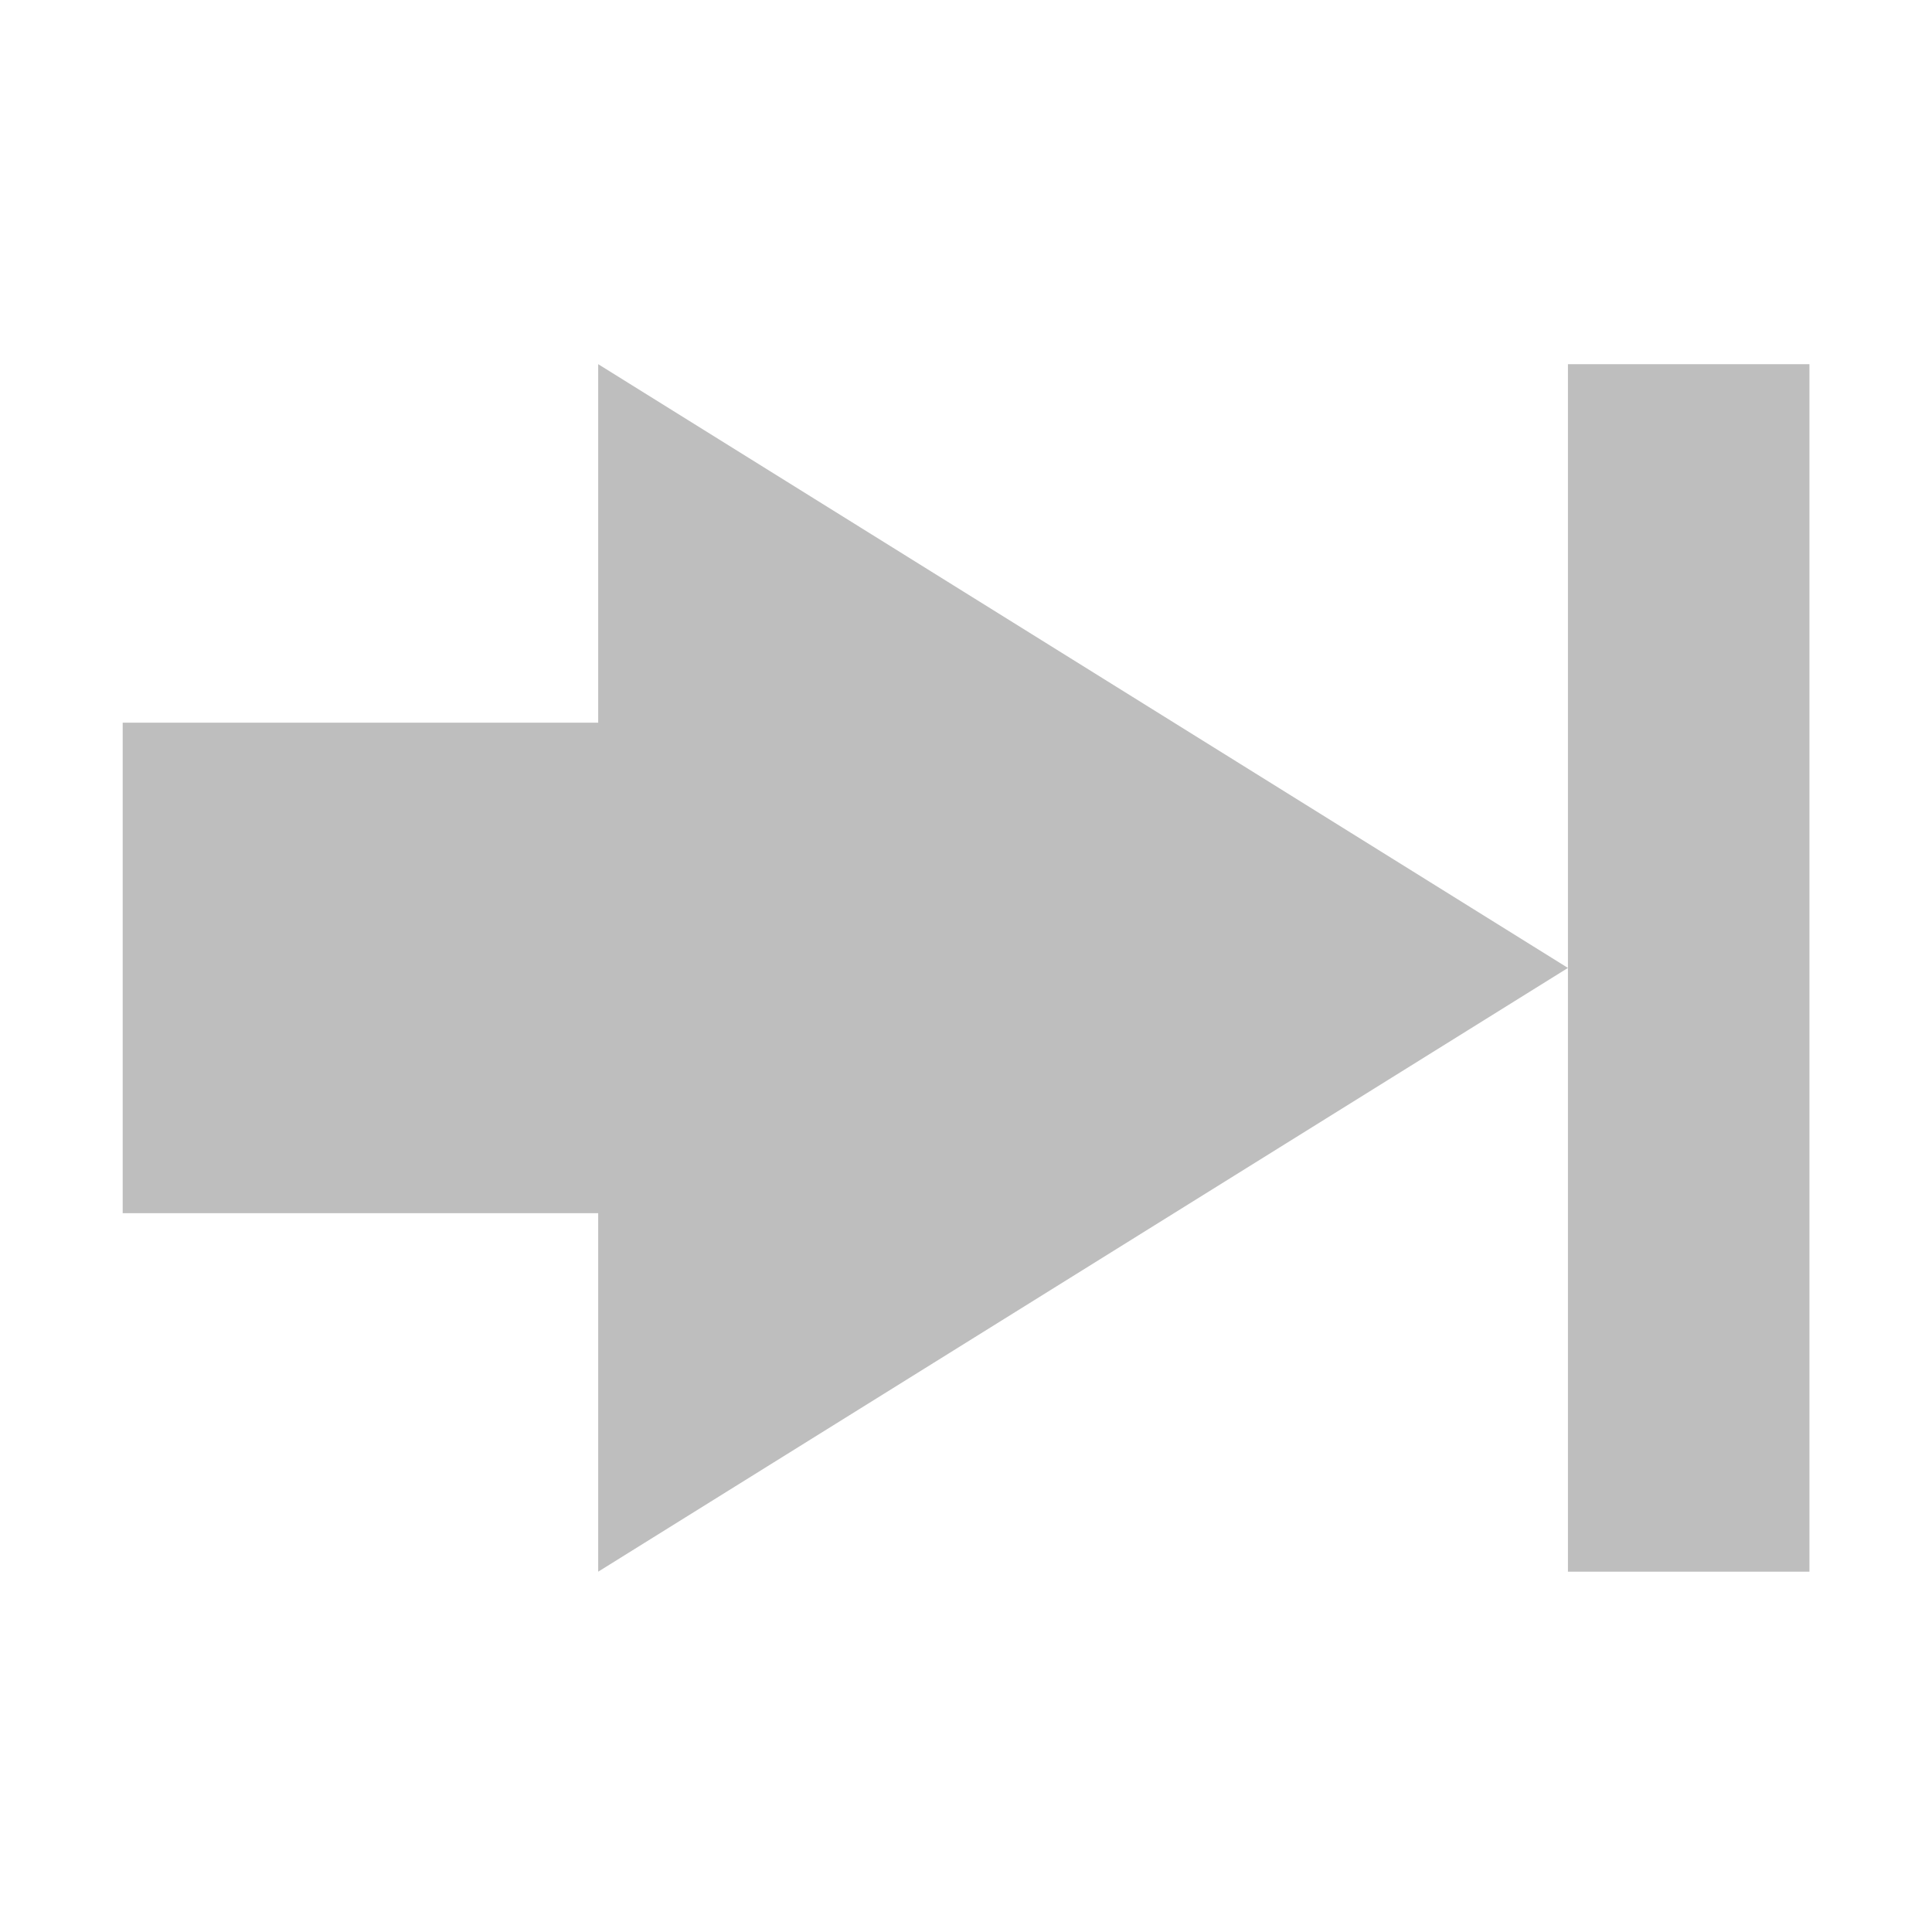 <?xml version="1.0" encoding="UTF-8" standalone="no"?>
<!-- Created with Inkscape (http://www.inkscape.org/) -->

<svg
   xmlns:dc="http://purl.org/dc/elements/1.1/"
   xmlns:cc="http://creativecommons.org/ns#"
   xmlns:rdf="http://www.w3.org/1999/02/22-rdf-syntax-ns#"
   xmlns:svg="http://www.w3.org/2000/svg"
   xmlns="http://www.w3.org/2000/svg"
   xmlns:xlink="http://www.w3.org/1999/xlink"
   xmlns:sodipodi="http://sodipodi.sourceforge.net/DTD/sodipodi-0.dtd"
   xmlns:inkscape="http://www.inkscape.org/namespaces/inkscape"
   width="16"
   height="16"
   id="svg2"
   sodipodi:version="0.32"
   inkscape:version="0.48.5 r10040"
   version="1.0"
   sodipodi:docname="go-last-rtl-symbolic.svg"
   inkscape:output_extension="org.inkscape.output.svg.inkscape">
  <defs
     id="defs4">
    <inkscape:perspective
       sodipodi:type="inkscape:persp3d"
       inkscape:vp_x="0 : 8 : 1"
       inkscape:vp_y="0 : 1000 : 0"
       inkscape:vp_z="16 : 8 : 1"
       inkscape:persp3d-origin="8 : 5.3333333 : 1"
       id="perspective18" />
    <linearGradient
       id="StandardGradient"
       gradientTransform="scale(0.915,1.092)"
       x1="8.738"
       y1="1.845"
       x2="8.738"
       y2="12.803"
       gradientUnits="userSpaceOnUse">
      <stop
         id="stop3284"
         offset="0"
         style="stop-color:#000000;stop-opacity:0.863;" />
      <stop
         id="stop3286"
         offset="1"
         style="stop-color:#000000;stop-opacity:0.471;" />
    </linearGradient>
    <inkscape:perspective
       id="perspective3648"
       inkscape:persp3d-origin="0.5 : 0.33333333 : 1"
       inkscape:vp_z="1 : 0.5 : 1"
       inkscape:vp_y="0 : 1000 : 0"
       inkscape:vp_x="0 : 0.5 : 1"
       sodipodi:type="inkscape:persp3d" />
    <linearGradient
       inkscape:collect="always"
       xlink:href="#StandardGradient"
       id="linearGradient3627"
       gradientUnits="userSpaceOnUse"
       gradientTransform="matrix(0.915,0,0,1.092,-20,0)"
       x1="8.738"
       y1="1.845"
       x2="8.738"
       y2="12.803" />
    <clipPath
       clipPathUnits="userSpaceOnUse"
       id="clipPath3640">
      <path
         style="fill:#ff00ff;fill-opacity:1;stroke:none;display:inline"
         d="m -20,0 0,16 16,0 0,-16 -16,0 z m 5.969,2.031 4.062,0 -0.031,3.938 3,0 -5,8.031 -5,-8.031 2.969,0 0,-3.938 z"
         id="path3642" />
    </clipPath>
    <linearGradient
       inkscape:collect="always"
       xlink:href="#StandardGradient"
       id="linearGradient2841"
       gradientUnits="userSpaceOnUse"
       gradientTransform="matrix(0.915,0,0,1.092,0,-1)"
       x1="8.738"
       y1="1.845"
       x2="8.738"
       y2="12.803" />
    <linearGradient
       inkscape:collect="always"
       xlink:href="#StandardGradient"
       id="linearGradient3625"
       gradientUnits="userSpaceOnUse"
       gradientTransform="scale(0.915,1.092)"
       x1="8.738"
       y1="1.845"
       x2="8.738"
       y2="14.648" />
    <linearGradient
       inkscape:collect="always"
       xlink:href="#StandardGradient"
       id="linearGradient3629"
       gradientUnits="userSpaceOnUse"
       gradientTransform="matrix(0.915,0,0,1.092,0,-1)"
       x1="8.738"
       y1="1.845"
       x2="8.738"
       y2="14.648" />
    <linearGradient
       inkscape:collect="always"
       xlink:href="#StandardGradient"
       id="linearGradient3634"
       gradientUnits="userSpaceOnUse"
       gradientTransform="matrix(0.915,0,0,1.092,-20,-1)"
       x1="8.738"
       y1="1.845"
       x2="8.738"
       y2="14.648" />
    <clipPath
       clipPathUnits="userSpaceOnUse"
       id="clipPath3643">
      <path
         style="fill:#ff00ff;fill-opacity:1;stroke:none;display:inline"
         d="m -20,0 0,16 16,0 0,-16 -16,0 z m 5.969,1.031 4.062,0 0,3.938 2.969,0 -5,8.031 5,0 0,2 -10,0 0,-2 5,0 -5,-8.031 2.969,0 0,-3.938 z"
         id="path3645" />
    </clipPath>
    <linearGradient
       inkscape:collect="always"
       xlink:href="#StandardGradient"
       id="linearGradient4993"
       gradientUnits="userSpaceOnUse"
       gradientTransform="matrix(0.915,0,0,1.092,0,-1)"
       x1="8.738"
       y1="1.845"
       x2="8.738"
       y2="14.648" />
    <linearGradient
       inkscape:collect="always"
       xlink:href="#StandardGradient"
       id="linearGradient4997"
       gradientUnits="userSpaceOnUse"
       gradientTransform="matrix(0.915,0,0,1.092,0,-1)"
       x1="8.738"
       y1="1.845"
       x2="8.738"
       y2="14.648" />
  </defs>
  <sodipodi:namedview
     id="base"
     pagecolor="#545459"
     bordercolor="#000000"
     borderopacity="1"
     inkscape:pageopacity="0"
     inkscape:pageshadow="2"
     inkscape:zoom="35.157114"
     inkscape:cx="4.2815701"
     inkscape:cy="9.3189304"
     inkscape:document-units="px"
     inkscape:current-layer="layer4"
     showgrid="true"
     inkscape:showpageshadow="true"
     showguides="true"
     inkscape:guide-bbox="true"
     inkscape:window-width="1920"
     inkscape:window-height="1002"
     inkscape:window-x="0"
     inkscape:window-y="26"
     inkscape:window-maximized="1">
    <sodipodi:guide
       orientation="1,0"
       position="0,112"
       id="guide2383" />
    <sodipodi:guide
       orientation="0,1"
       position="26.278,128"
       id="guide2385" />
    <sodipodi:guide
       orientation="1,0"
       position="128,54.082"
       id="guide2387" />
    <sodipodi:guide
       orientation="0,1"
       position="78.156,0"
       id="guide2389" />
    <inkscape:grid
       type="xygrid"
       id="grid3672"
       visible="true"
       enabled="true"
       empspacing="5"
       snapvisiblegridlinesonly="true" />
  </sodipodi:namedview>
  <g
     inkscape:groupmode="layer"
     id="layer4"
     inkscape:label="Arrow"
     style="display:inline">
    <path
       style="fill:#bebebe;fill-opacity:1;stroke:none;display:inline"
       d="m 1.016,10.047 3.938,0 0,2.969 8.031,-5 -8.031,-5 0,2.969 -3.938,0 0,4.062 z m 11.969,-2.031 0,5 2,0 0,-10 -2,0 0,5 z"
       id="Symbol"
       inkscape:connector-curvature="0" />
  </g>
</svg>

